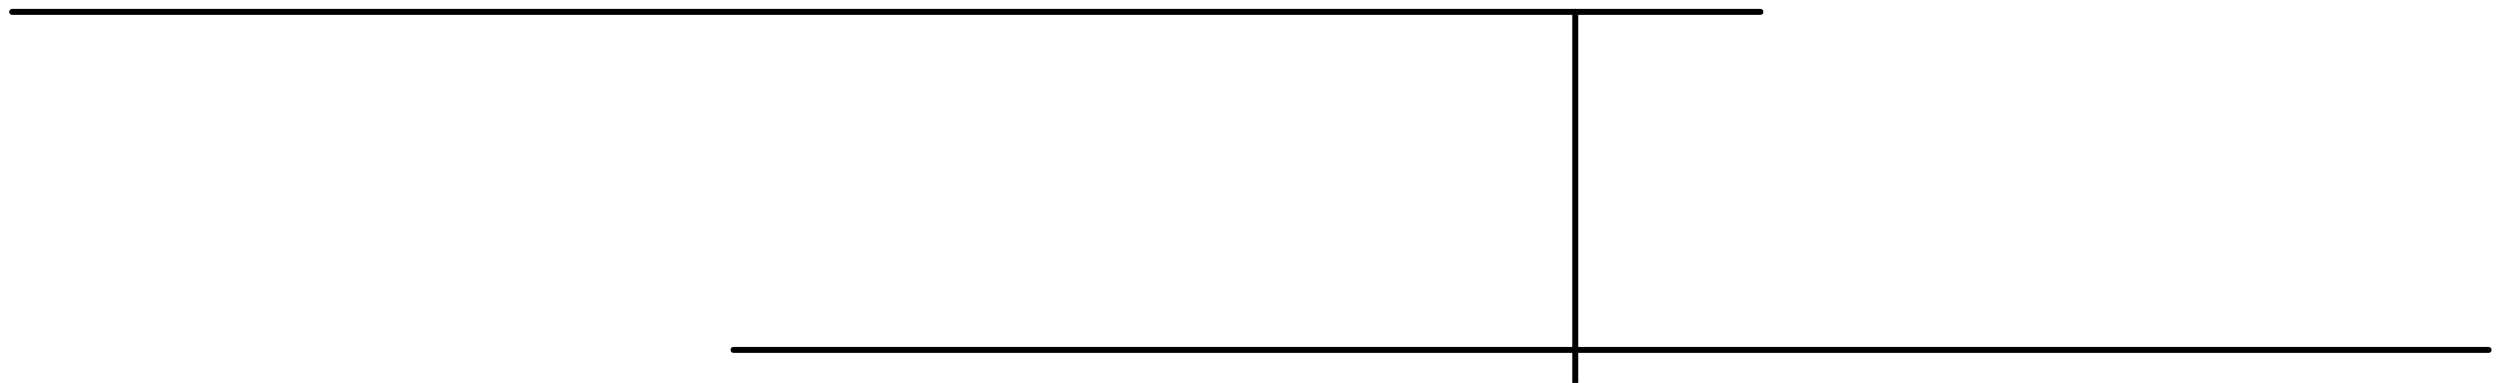 <?xml version="1.0" encoding="utf-8"?>
<!-- Generator: Adobe Illustrator 16.0.0, SVG Export Plug-In . SVG Version: 6.00 Build 0)  -->
<!DOCTYPE svg PUBLIC "-//W3C//DTD SVG 1.1//EN" "http://www.w3.org/Graphics/SVG/1.1/DTD/svg11.dtd">
<svg version="1.1" id="Layer_1" xmlns="http://www.w3.org/2000/svg" xmlns:xlink="http://www.w3.org/1999/xlink" x="0px" y="0px"
	 width="418.8px" height="64.149px" viewBox="0 0 418.8 64.149" enable-background="new 0 0 418.8 64.149" xml:space="preserve">
<line fill="none" stroke="#000000" stroke-linecap="round" stroke-linejoin="round" stroke-miterlimit="10" x1="122.886" y1="58.617" x2="416.886" y2="58.617"/>
<line fill="none" stroke="#000000" stroke-linecap="round" stroke-linejoin="round" stroke-miterlimit="10" x1="263.886" y1="1.988" x2="263.886" y2="64.149"/>
<line fill="none" stroke="#000000" stroke-linecap="round" stroke-linejoin="round" stroke-miterlimit="10" x1="2.041" y1="1.988" x2="294.903" y2="1.988"/>
</svg>
